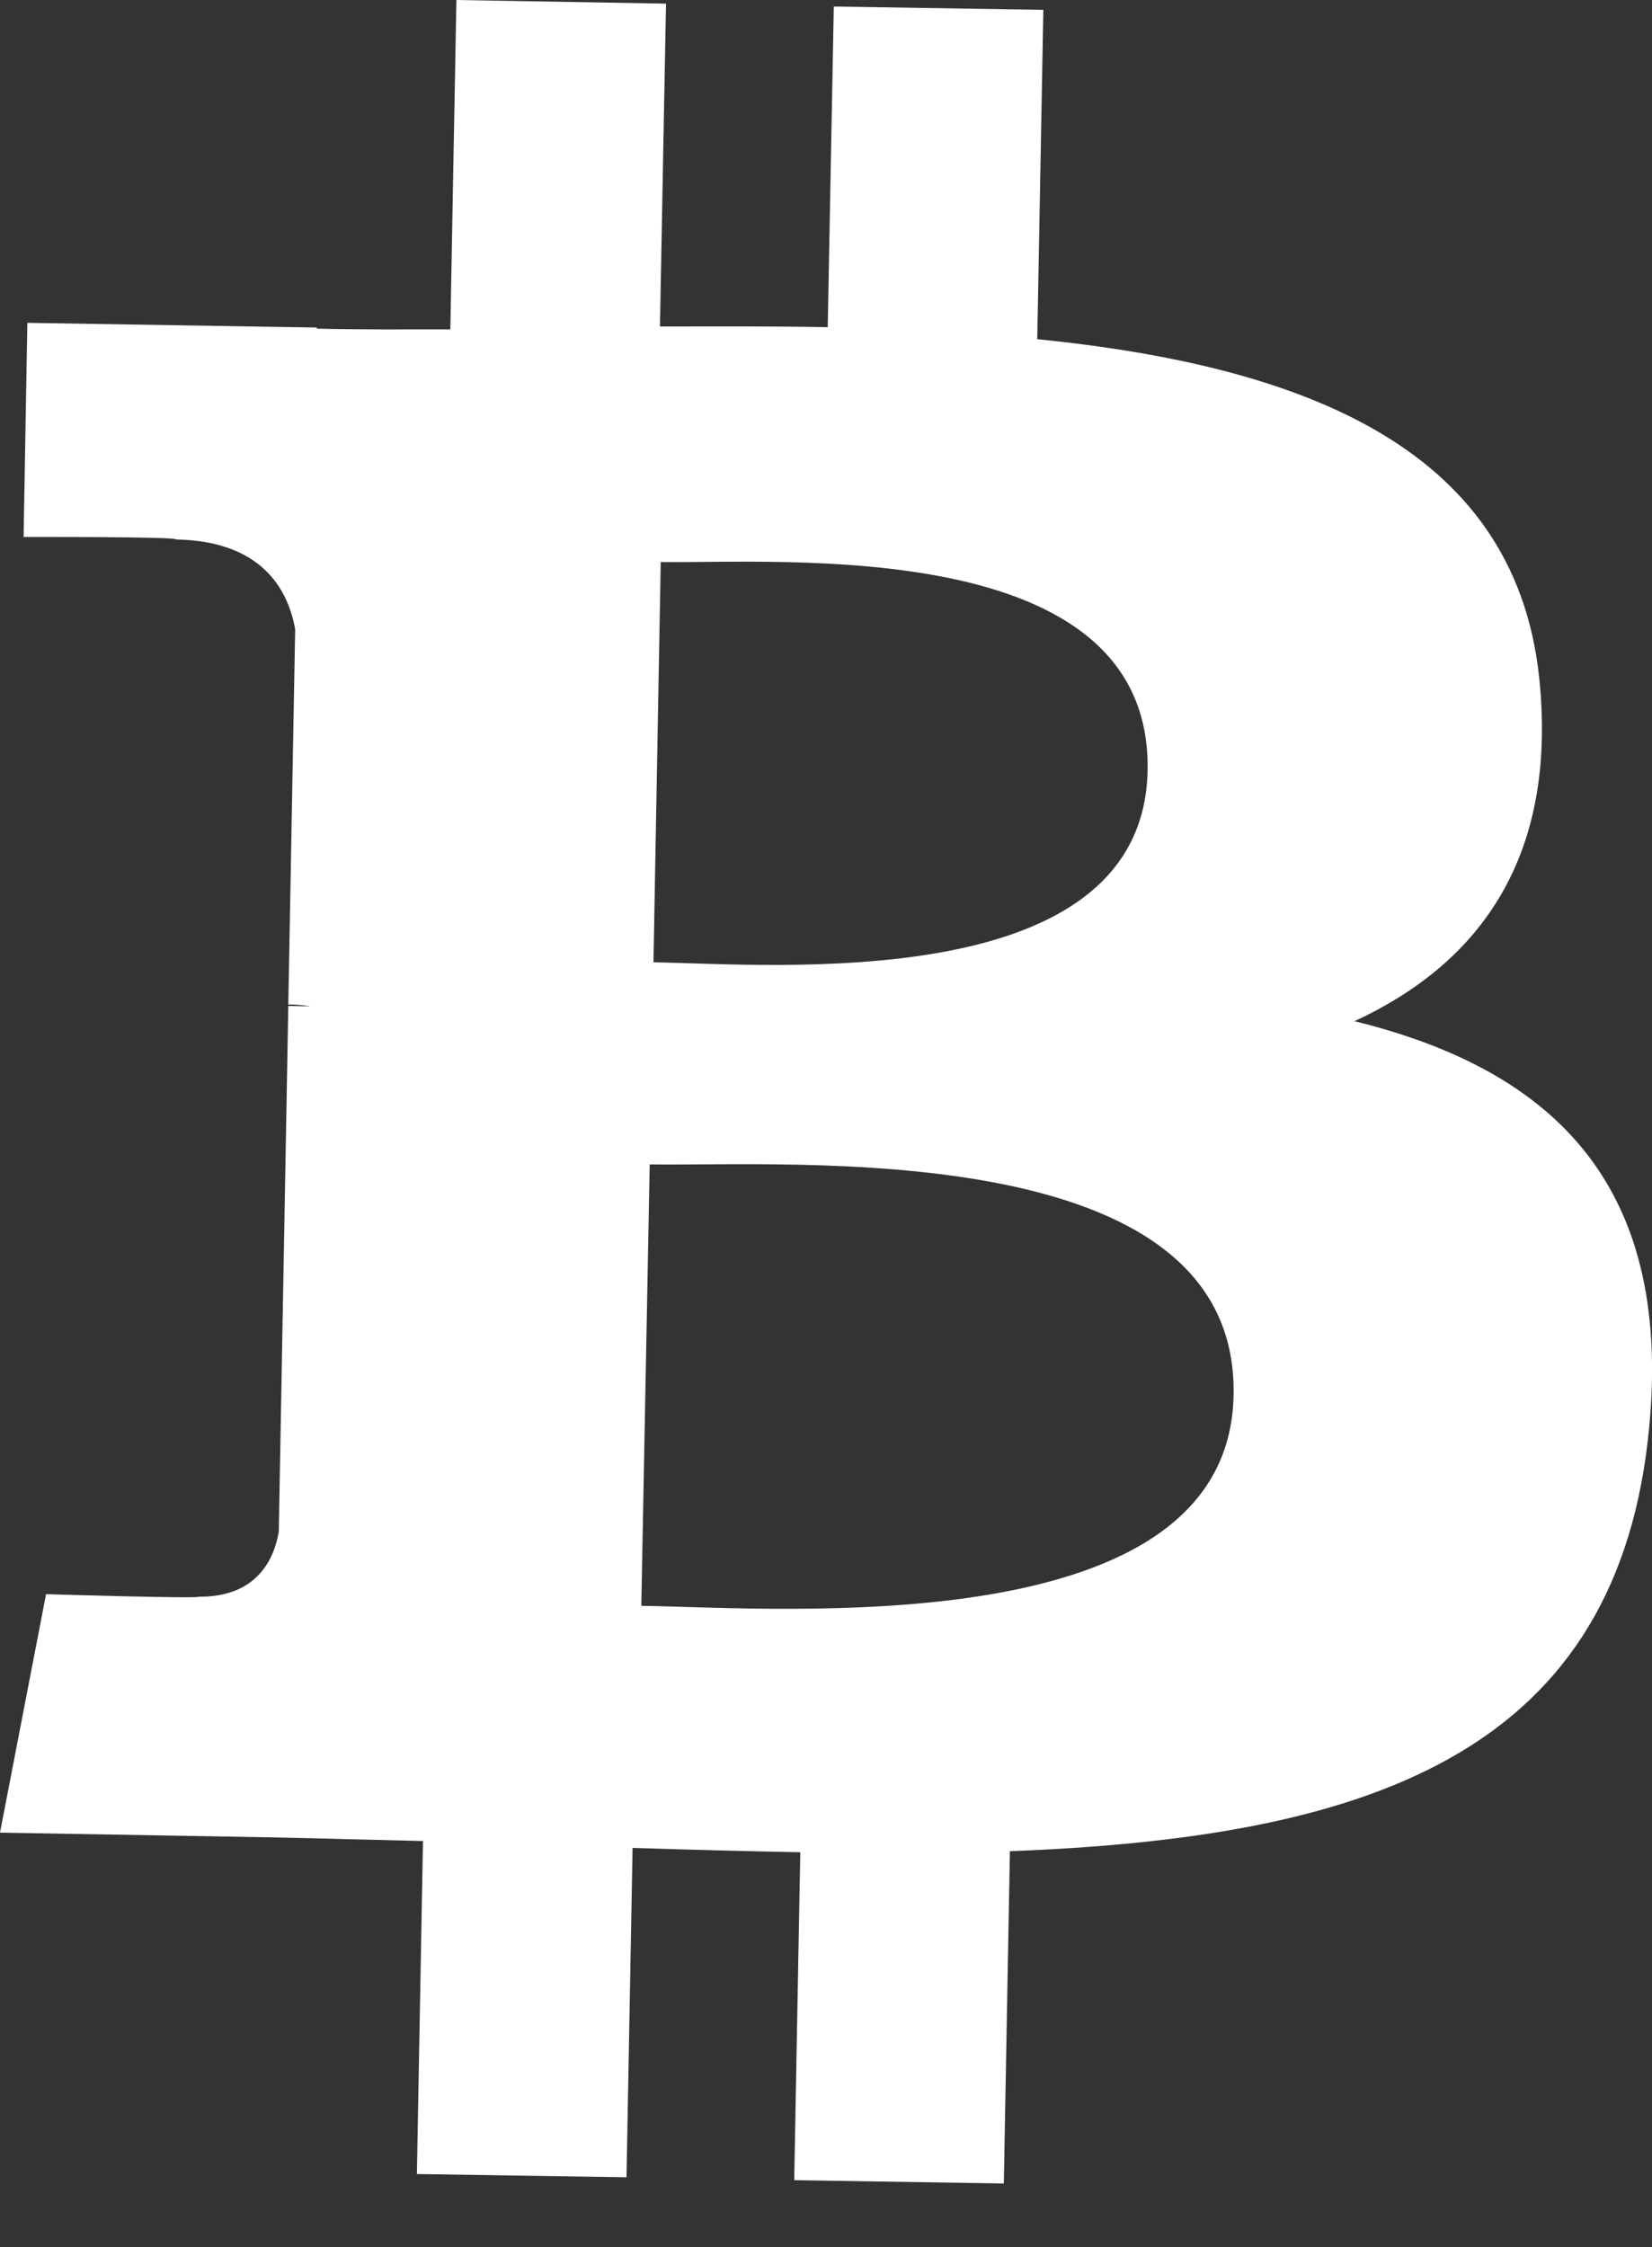 <svg width="25" height="34" viewBox="0 0 25 34" fill="none" xmlns="http://www.w3.org/2000/svg">
<rect x="0" y="0" width="25" height="34" fill="#333333" stroke="none"/>
<path d="M23.307 10.402C23.013 6.805 19.784 5.545 15.697 5.132L15.789 0.149L12.618 0.099L12.526 4.951C11.691 4.934 10.839 4.94 9.987 4.94L10.079 0.055L6.907 0L6.815 4.984C6.13 4.984 5.451 4.989 4.795 4.973V4.956L0.414 4.885L0.357 8.125C0.357 8.125 2.705 8.119 2.665 8.163C3.949 8.185 4.357 8.906 4.467 9.522L4.363 15.199C4.45 15.199 4.565 15.205 4.697 15.227L4.363 15.221L4.219 23.175C4.156 23.561 3.908 24.171 3.005 24.16C3.045 24.193 0.697 24.122 0.697 24.122L0 27.73L4.133 27.802C4.899 27.818 5.658 27.84 6.401 27.857L6.309 32.896L9.481 32.945L9.573 27.961C10.442 27.989 11.288 28.011 12.111 28.027L12.019 32.989L15.191 33.039L15.283 28.011C20.625 27.807 24.383 26.586 24.936 21.8C25.379 17.95 23.514 16.195 20.498 15.452C22.352 14.594 23.532 13.037 23.307 10.402ZM18.668 21.107C18.604 24.875 11.858 24.331 9.705 24.298L9.832 17.619C11.985 17.652 18.742 17.174 18.668 21.107ZM17.367 11.656C17.303 15.084 11.679 14.588 9.889 14.561L9.999 8.504C11.789 8.532 17.43 8.081 17.367 11.656Z" fill="white"/>
</svg>
